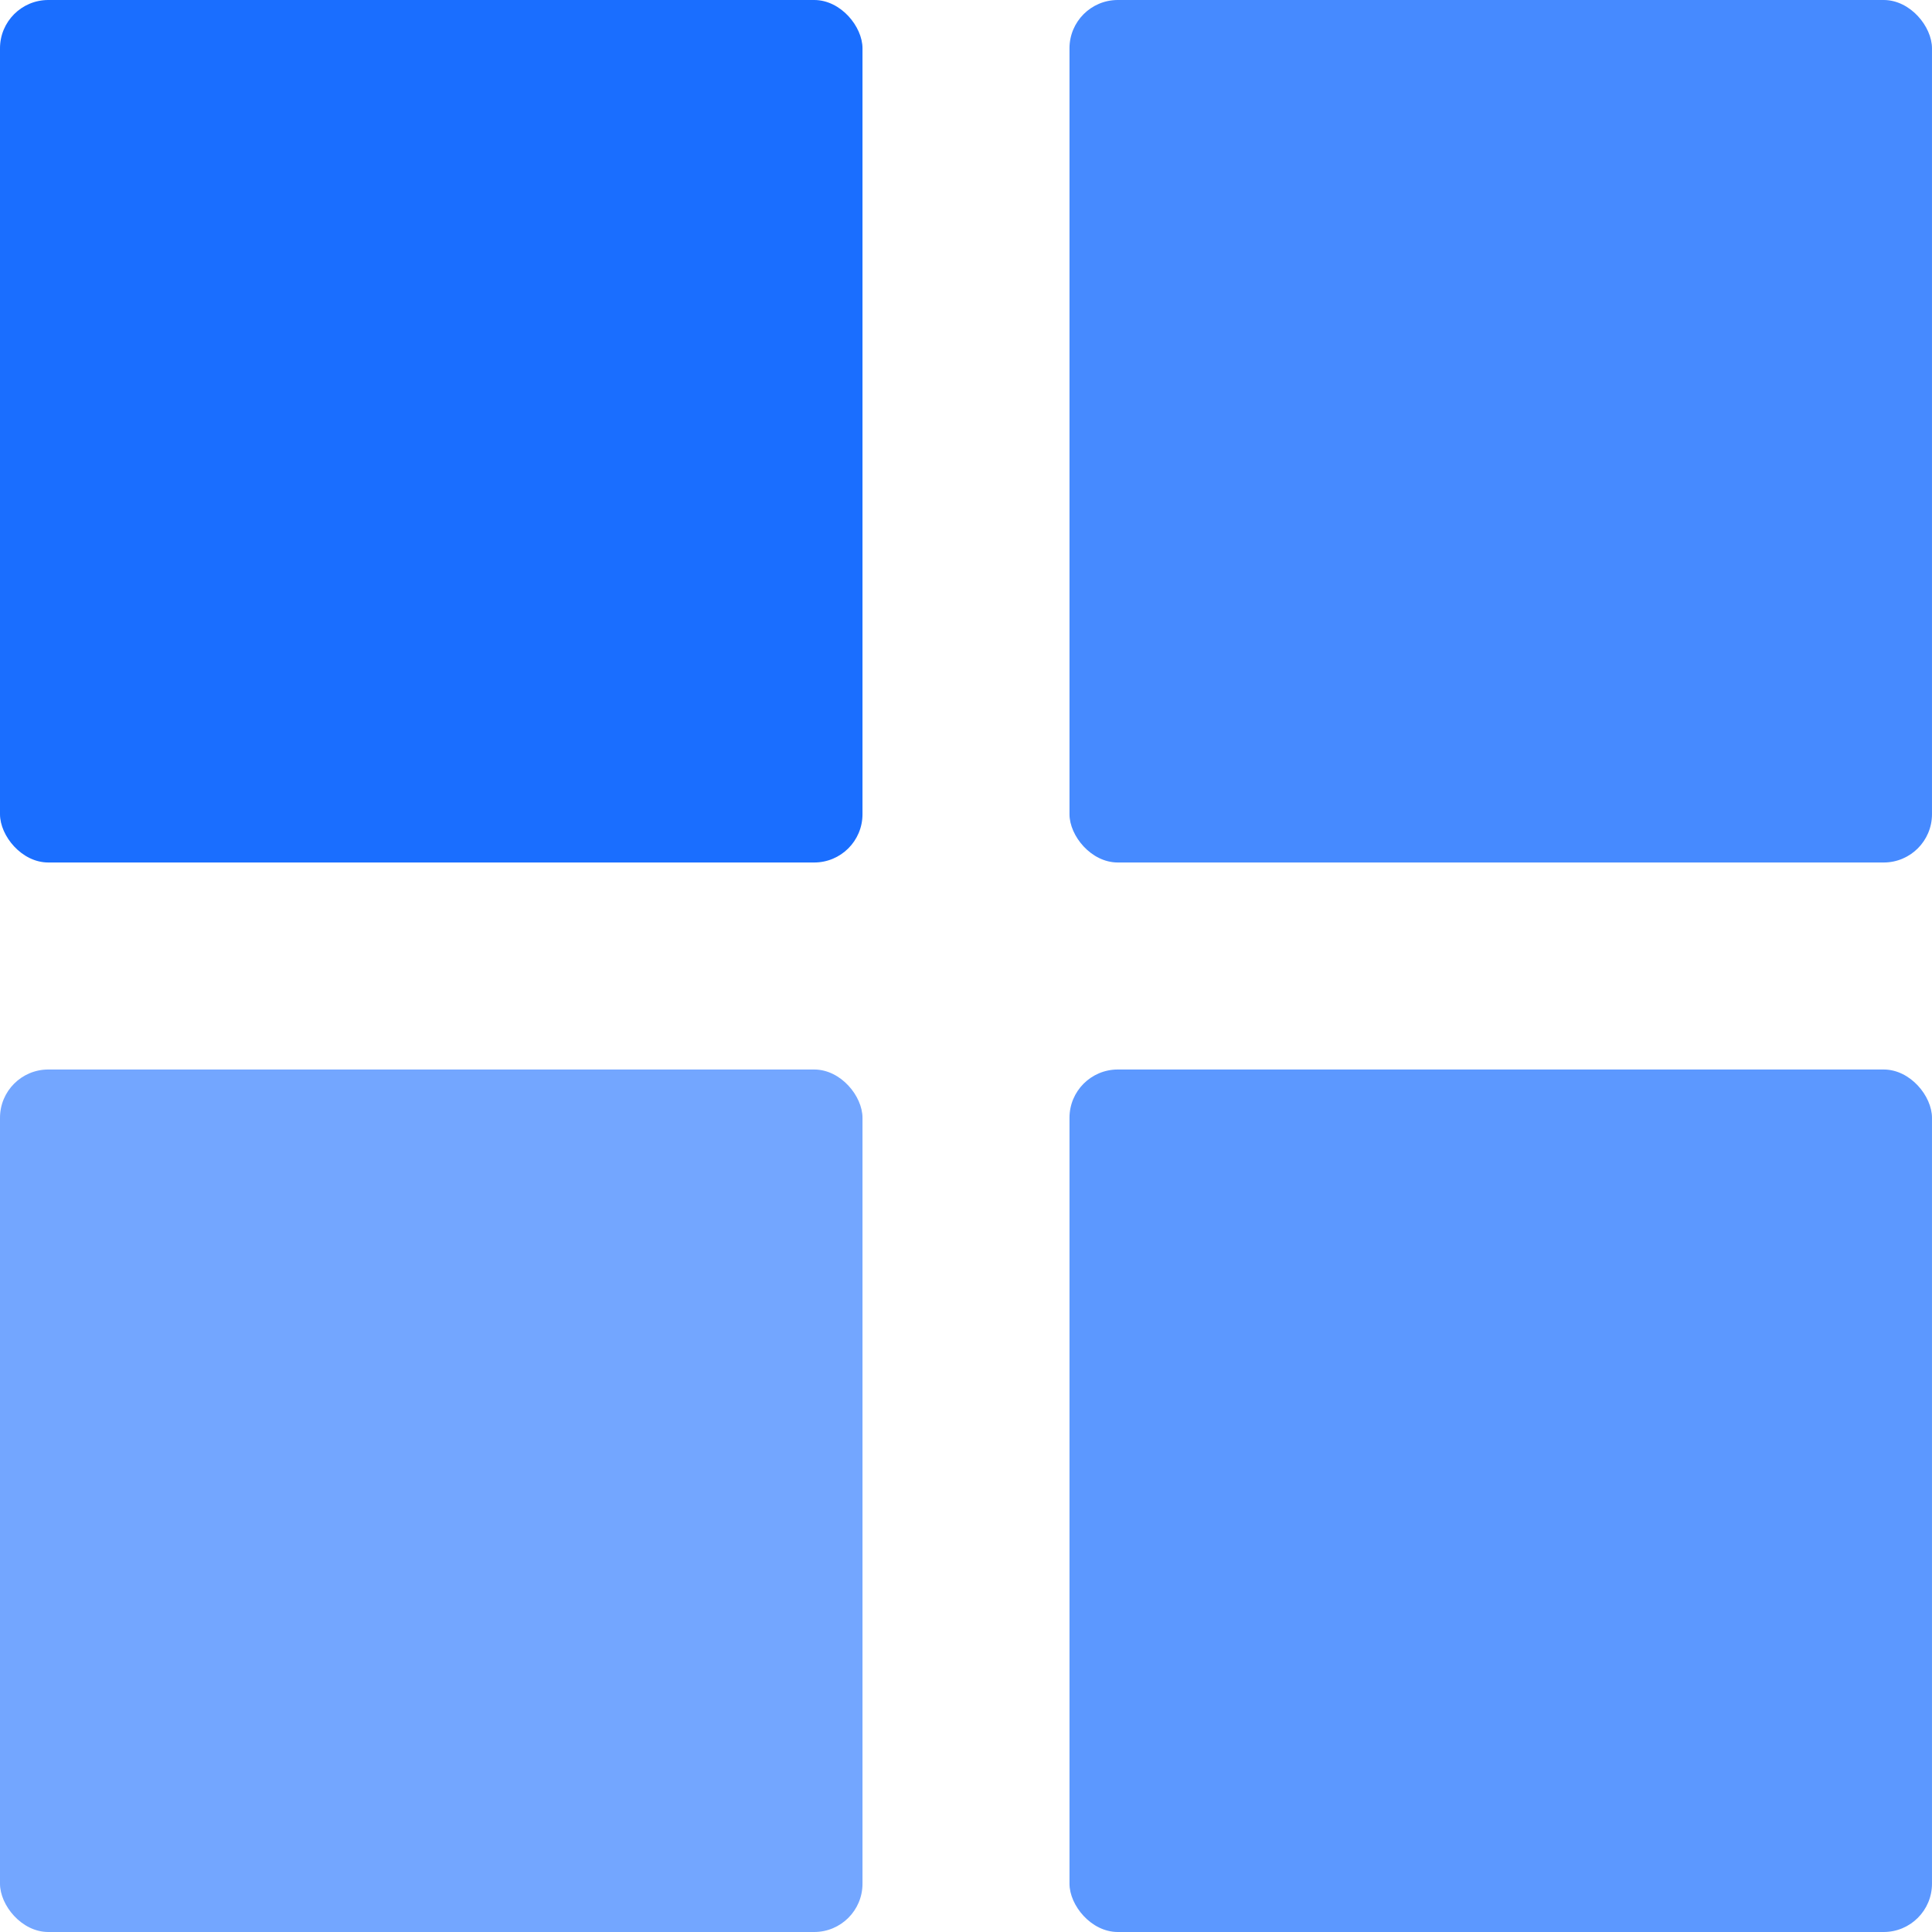 <svg width="120" height="120" viewBox="0 0 120 120" fill="none" xmlns="http://www.w3.org/2000/svg">
<rect y="66.429" width="53.571" height="53.571" rx="3" fill="#73A6FF"/>
<rect width="53.571" height="53.571" rx="3" fill="#1A6EFF"/>
<rect x="66.428" y="66.429" width="53.571" height="53.571" rx="3" fill="#5C98FF"/>
<rect x="66.428" width="53.571" height="53.571" rx="3" fill="#468AFF"/>
</svg>
